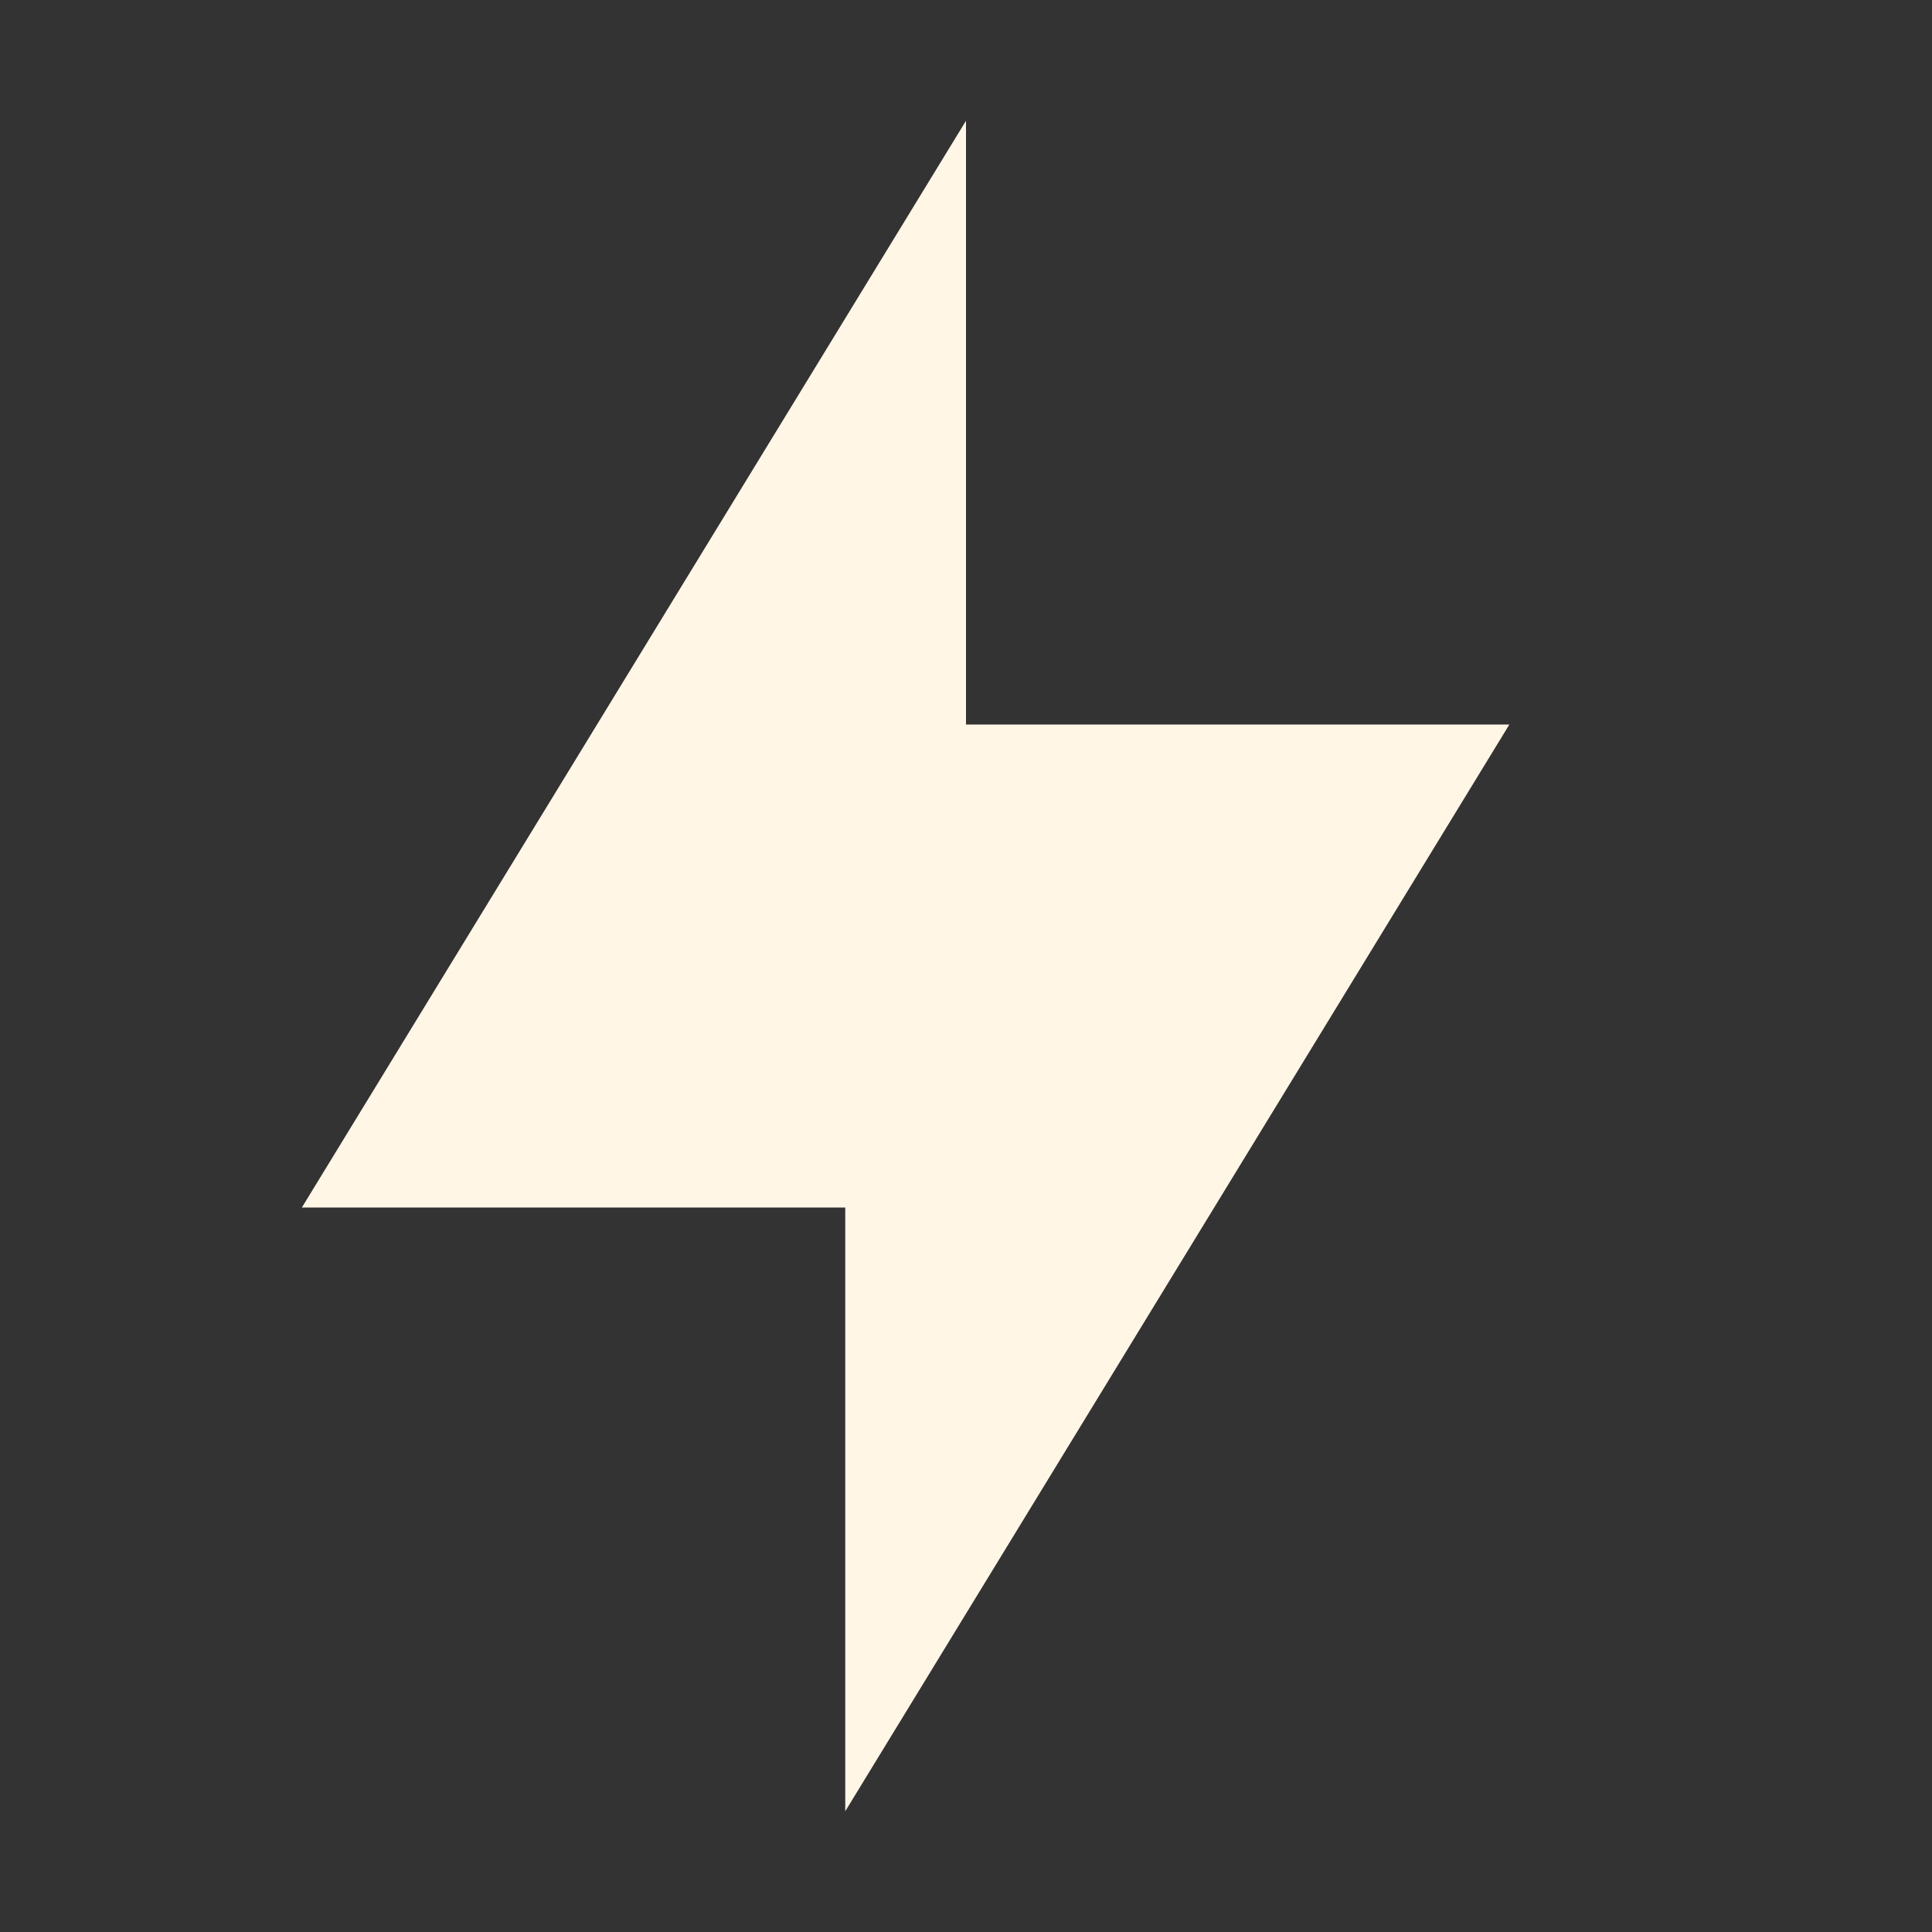 <svg xmlns="http://www.w3.org/2000/svg" width="16" height="16" version="1.1">
 <rect width="100%" height="100%" fill="#333333" stroke="none"/>
 <path style="fill:#fff6e6" d="M 8,1 V 6 H 12.5 L 7,15 V 10 H 2.5 Z"/>
</svg>
